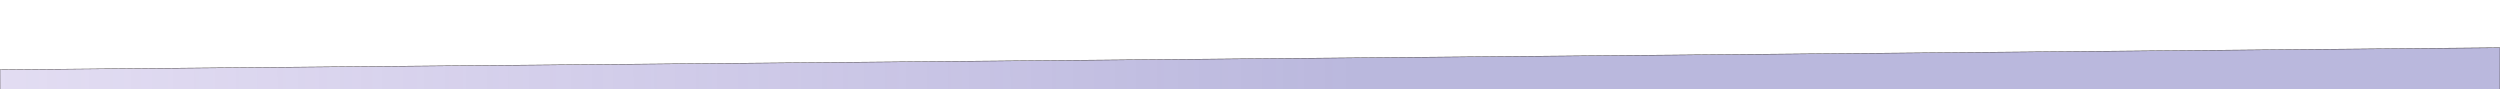 <?xml version="1.0" encoding="UTF-8" standalone="no"?>
<!-- Created with Inkscape (http://www.inkscape.org/) -->

<svg
   xmlns:dc="http://purl.org/dc/elements/1.1/"
   xmlns:cc="http://creativecommons.org/ns#"
   xmlns:rdf="http://www.w3.org/1999/02/22-rdf-syntax-ns#"
   xmlns:svg="http://www.w3.org/2000/svg"
   xmlns="http://www.w3.org/2000/svg"
   xmlns:xlink="http://www.w3.org/1999/xlink"
   xmlns:sodipodi="http://sodipodi.sourceforge.net/DTD/sodipodi-0.dtd"
   xmlns:inkscape="http://www.inkscape.org/namespaces/inkscape"
   width="700mm"
   height="25mm"
   viewBox="0 0 700 25"
   version="1.1"
   id="svg8"
   inkscape:version="0.92.1 r15371"
   sodipodi:docname="fill.svg">
  <defs
     id="defs2">
    <linearGradient
       inkscape:collect="always"
       id="linearGradient4491">
      <stop
         style="stop-color:#8b87c6;stop-opacity:0.591"
         offset="0"
         id="stop4487" />
      <stop
         style="stop-color:#d4b2f3;stop-opacity:0"
         offset="1"
         id="stop4489" />
    </linearGradient>
    <linearGradient
       inkscape:collect="always"
       xlink:href="#linearGradient4491"
       id="linearGradient4493"
       x1="375.328"
       y1="301.087"
       x2="-508.379"
       y2="297.051"
       gradientUnits="userSpaceOnUse"
       gradientTransform="translate(-0.009,1.058)" />
  </defs>
  <sodipodi:namedview
     id="base"
     pagecolor="#ffffff"
     bordercolor="#666666"
     borderopacity="1.0"
     inkscape:pageopacity="0.0"
     inkscape:pageshadow="2"
     inkscape:zoom="1.979899"
     inkscape:cx="2134.2515"
     inkscape:cy="10.469186"
     inkscape:document-units="mm"
     inkscape:current-layer="layer1"
     showgrid="false"
     showborder="true"
     inkscape:showpageshadow="false"
     inkscape:window-width="1215"
     inkscape:window-height="1000"
     inkscape:window-x="65"
     inkscape:window-y="24"
     inkscape:window-maximized="1" />
  <g
     inkscape:label="Layer 1"
     inkscape:groupmode="layer"
     id="layer1"
     transform="translate(0,-272)">
    <path
       transform="rotate(-0.507)"
       style="opacity:1;fill:url(#linearGradient4493);fill-opacity:1;stroke:#241f1c;stroke-width:0.108;stroke-miterlimit:4;stroke-dasharray:none;stroke-opacity:1"
       d="m -2.579,291.508 700.025,0.032 -0.115,11.643 -699.95,-6.192 z"
       id="rect4485"
       inkscape:connector-curvature="0"
       sodipodi:nodetypes="ccccc" />
  </g>
</svg>
